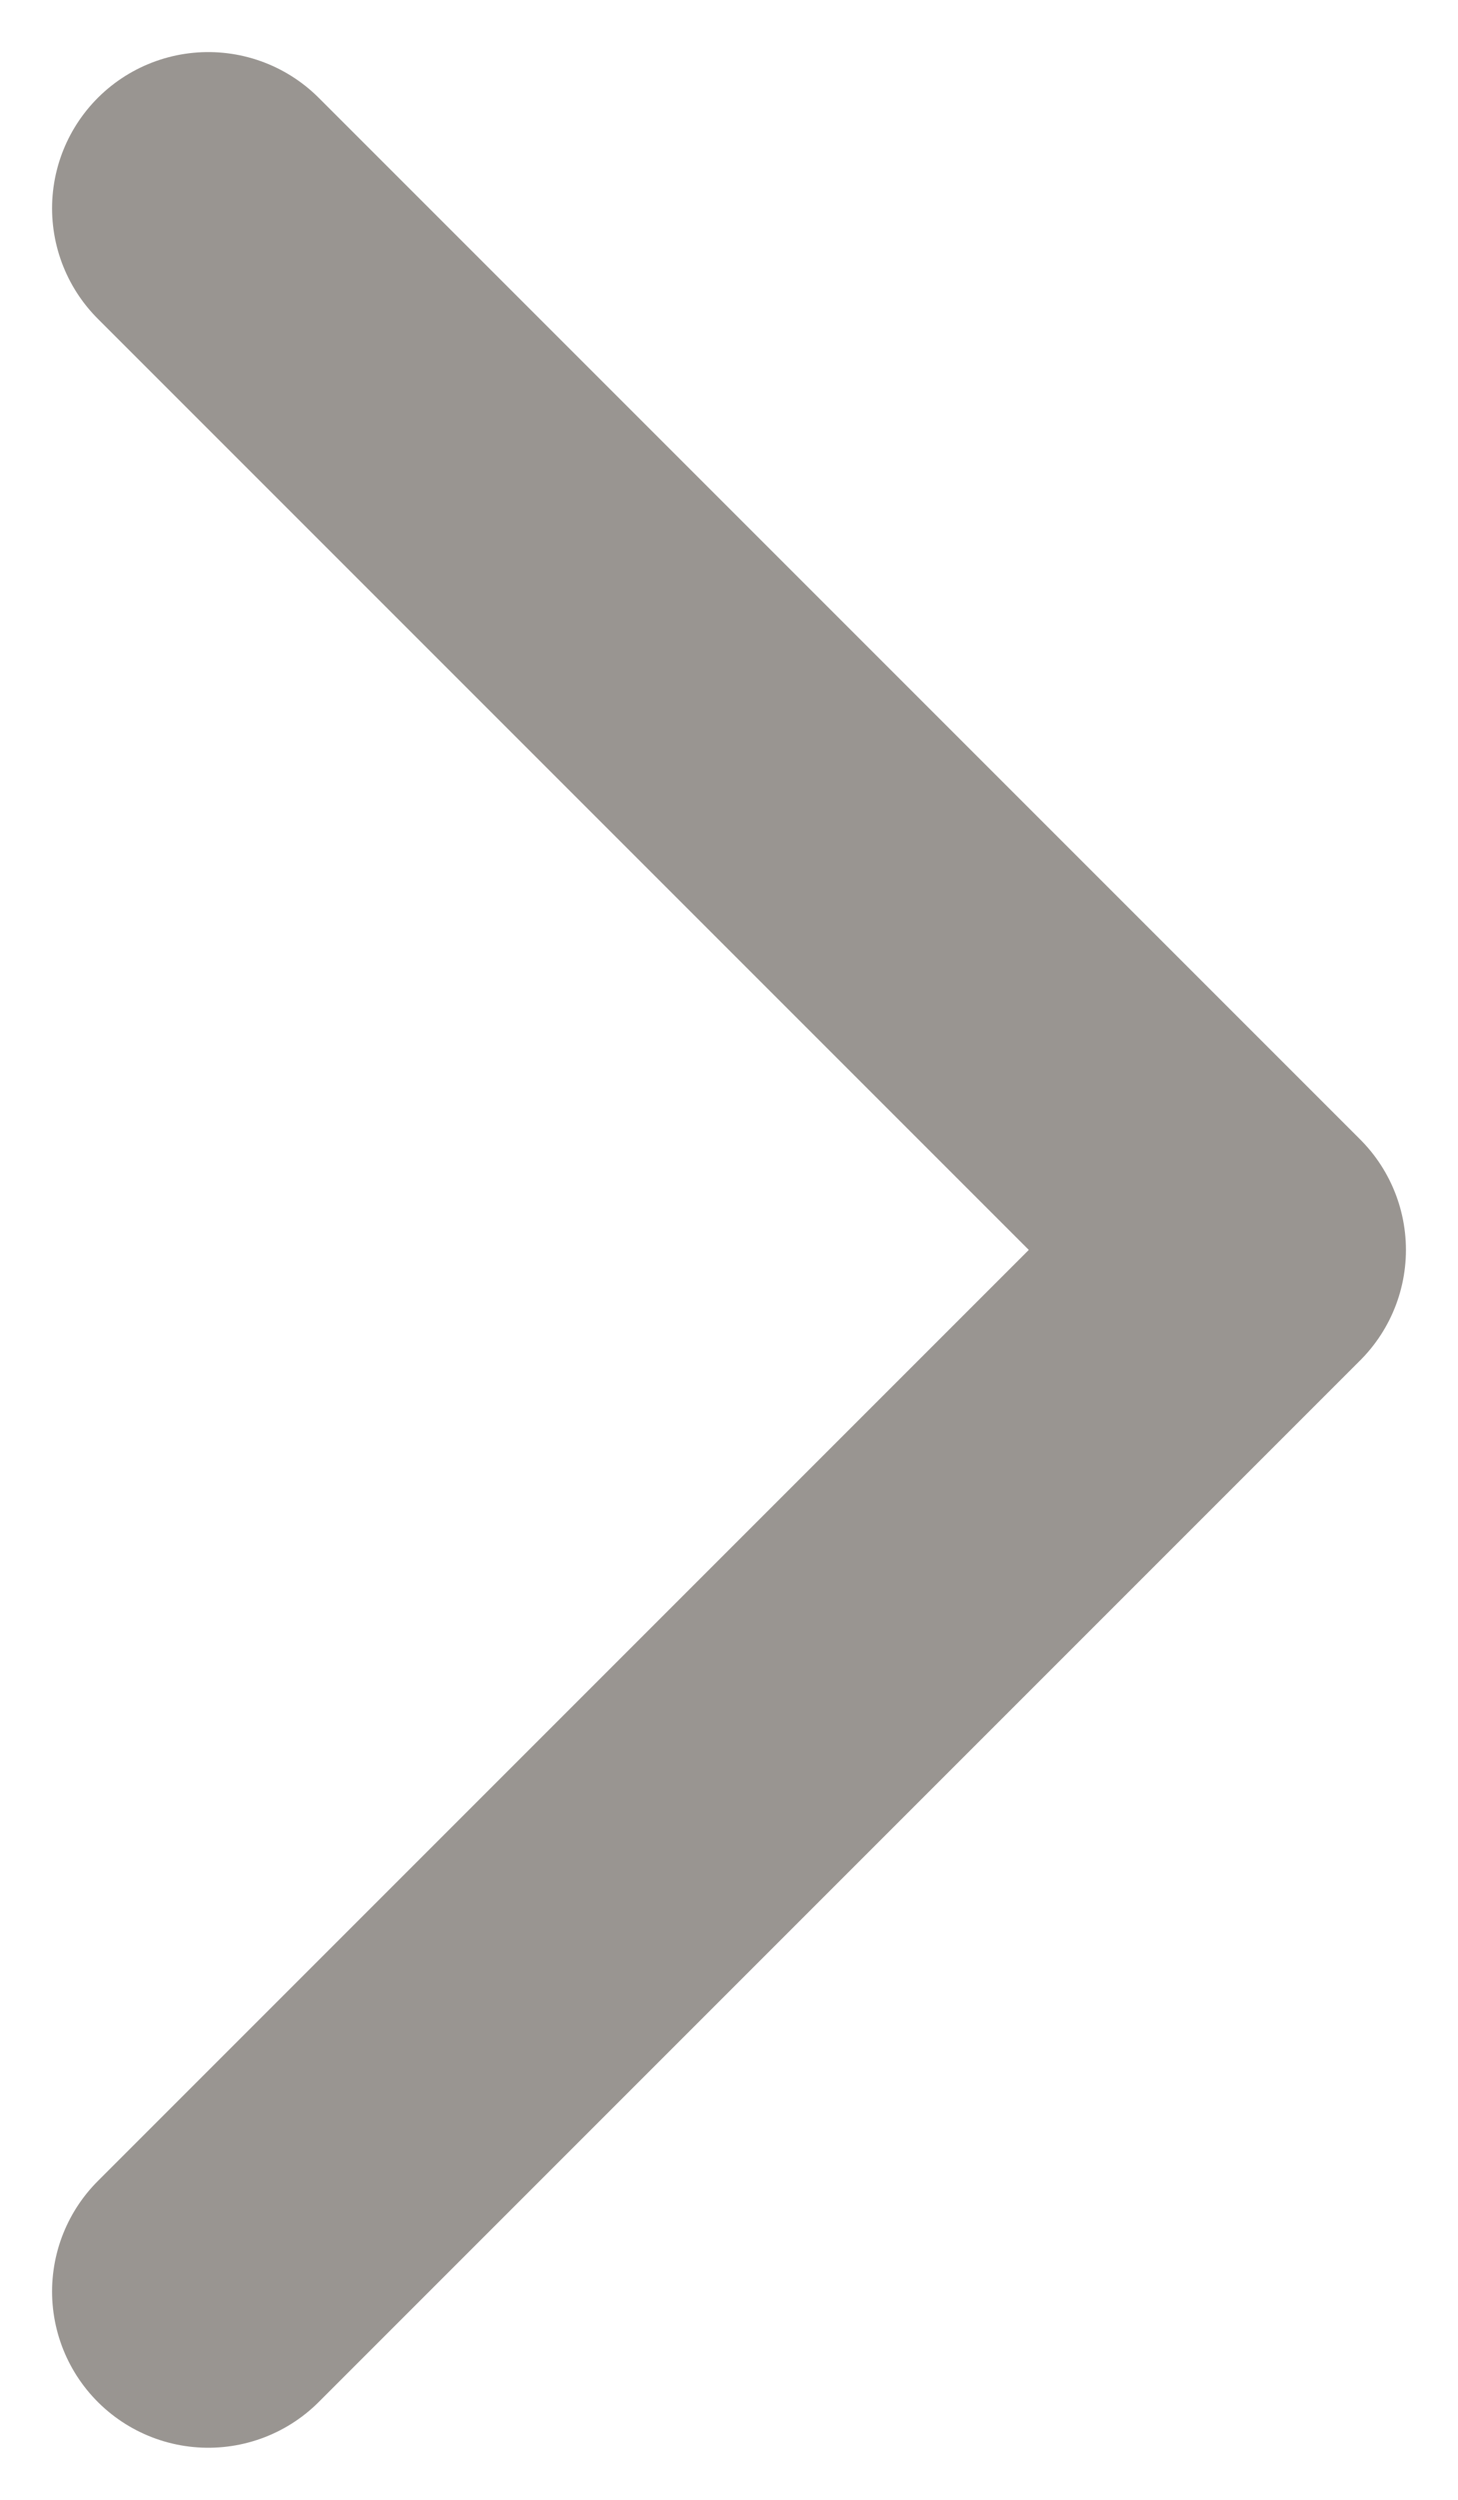 <svg width="7" height="12" viewBox="0 0 7 12" fill="none" xmlns="http://www.w3.org/2000/svg">
<path d="M1 1L6 6L1 11" stroke="#999591" stroke-width="1.5" stroke-linecap="round" stroke-linejoin="round"/>
</svg>
